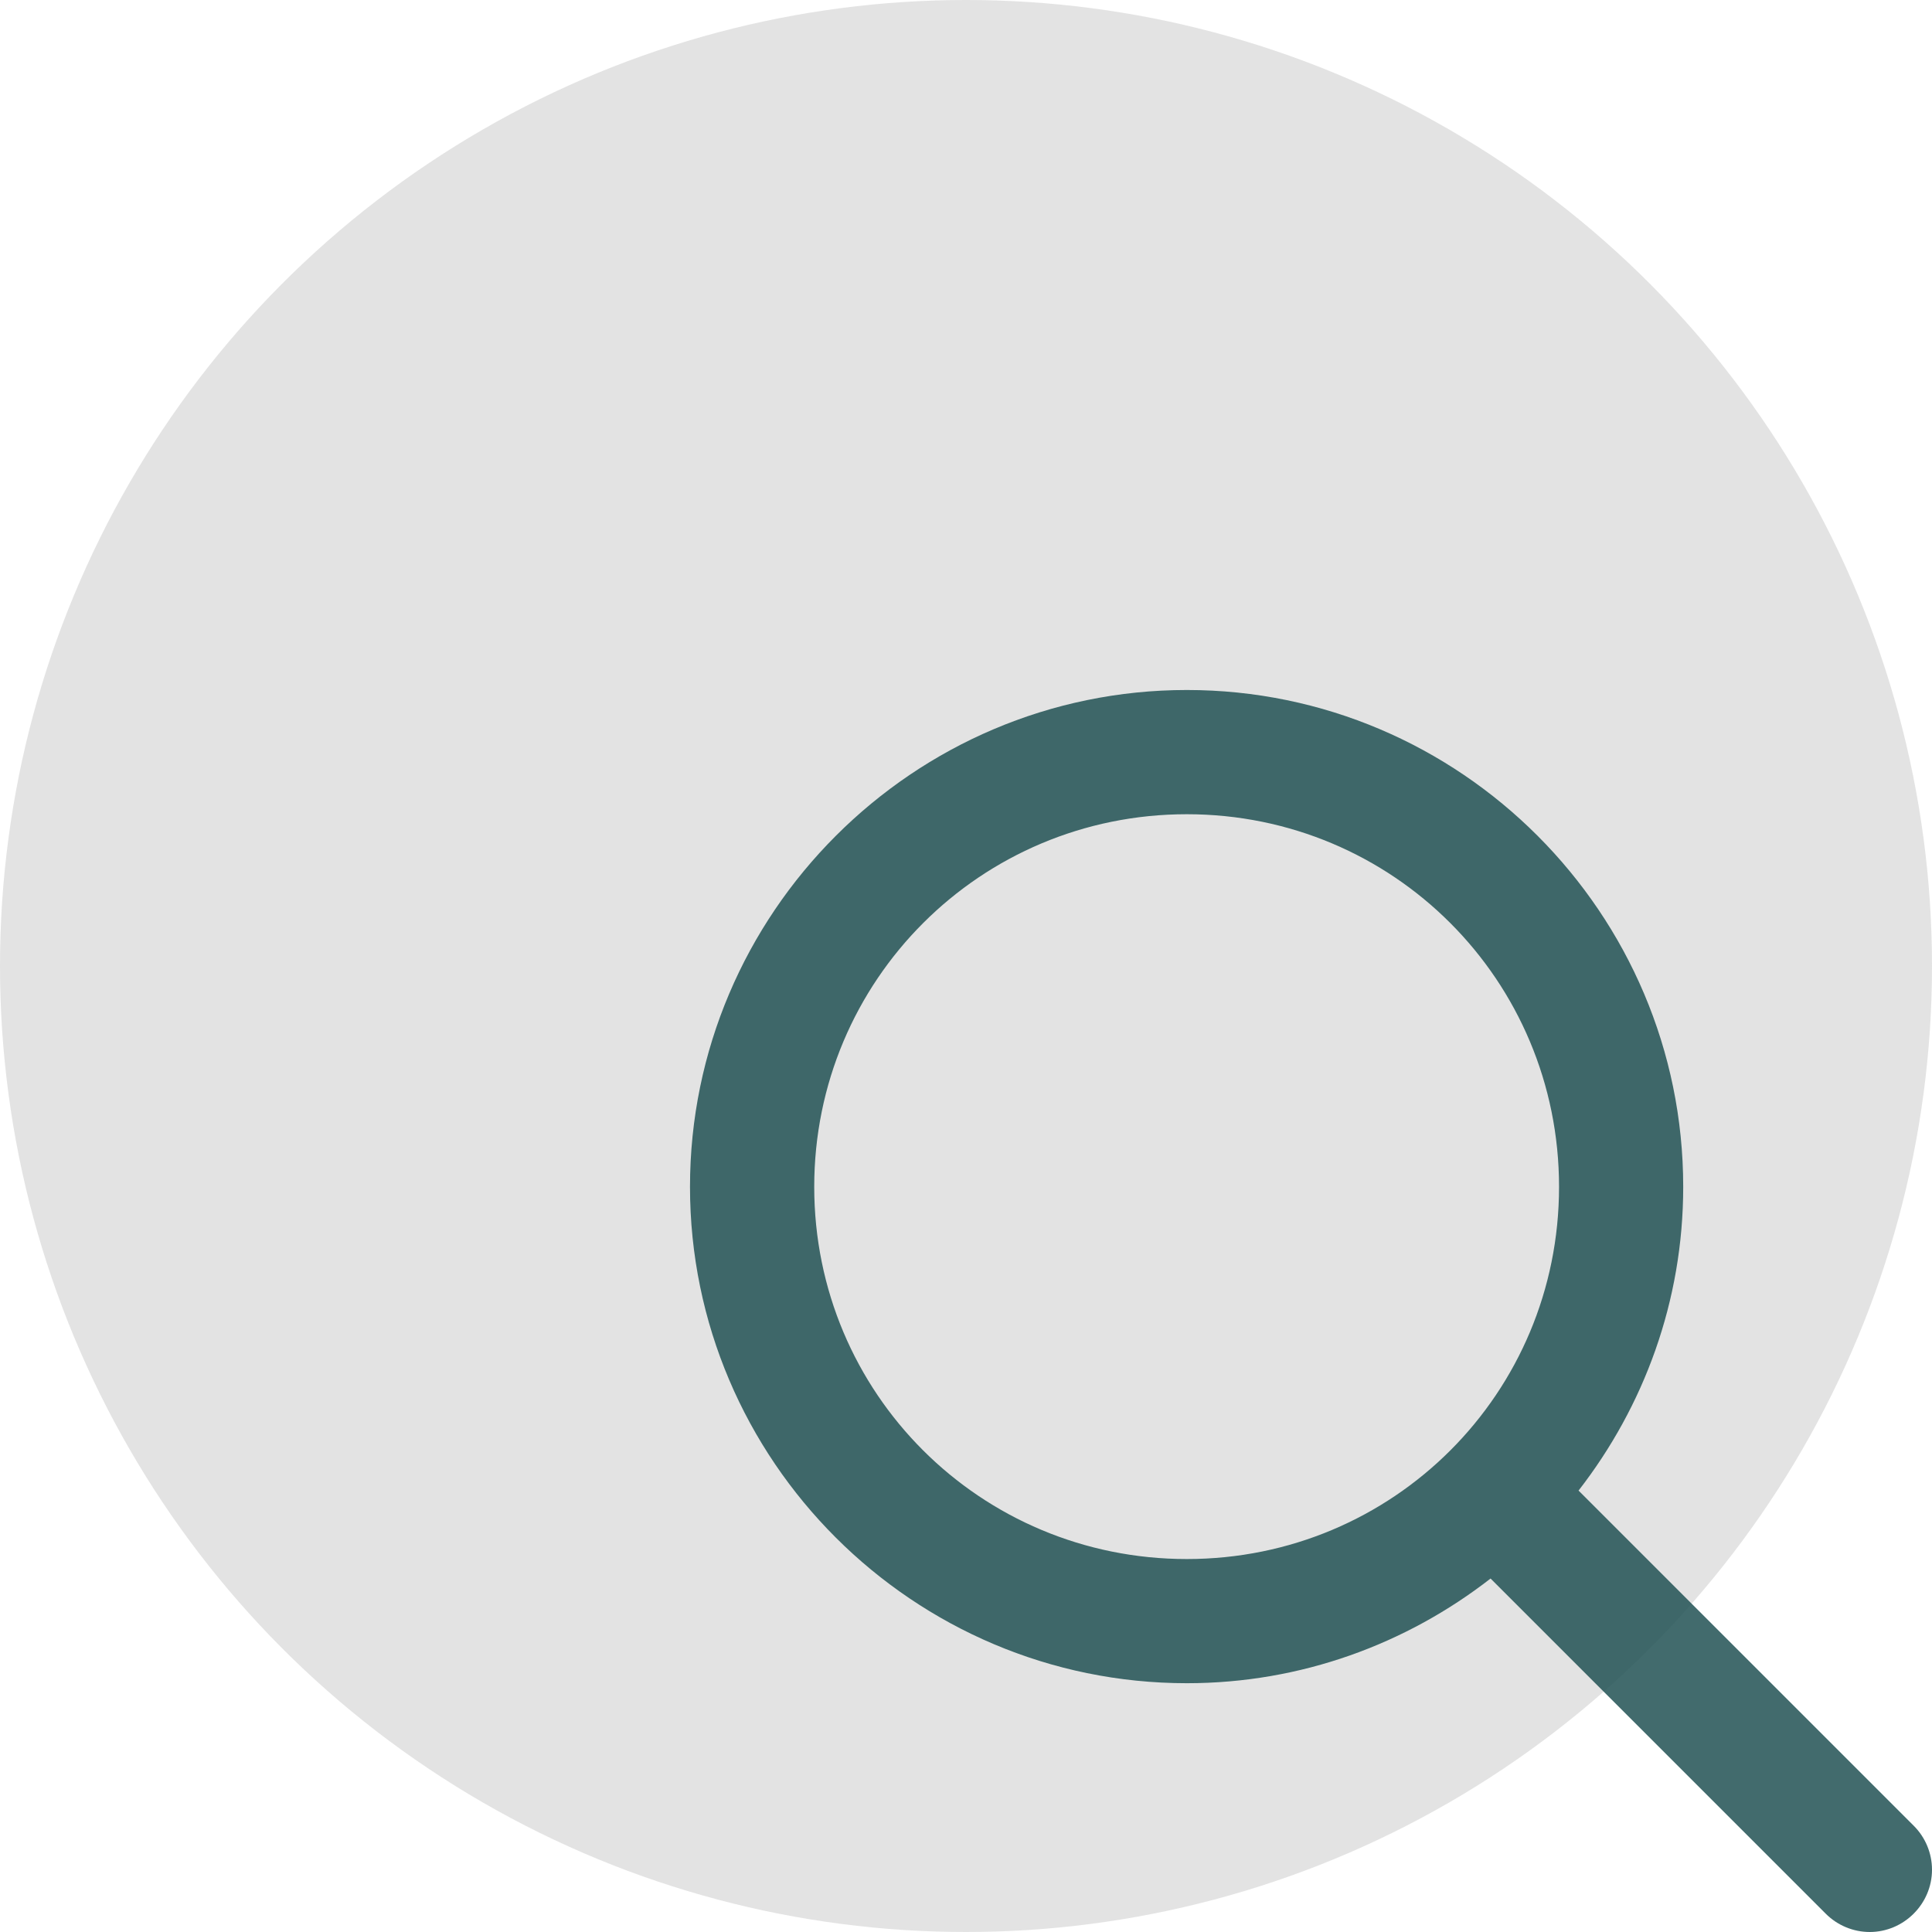 <svg width="70" height="70" viewBox="0 0 70 70" fill="none" xmlns="http://www.w3.org/2000/svg">
<circle cx="35" cy="35" r="35" fill="#DCDCDC" fill-opacity="0.8"/>
<path d="M43.001 56.487C35.521 56.487 29.501 50.483 29.501 43.001C29.501 35.521 35.521 29.501 43.001 29.501C50.483 29.501 56.487 35.521 56.487 43.001C56.487 50.483 50.483 56.487 43.001 56.487ZM57.194 54.006C59.561 50.959 60.986 47.147 60.986 43.001C60.986 33.09 52.915 25 43.001 25C33.089 25 25 33.09 25 43.001C25 52.915 33.089 60.986 43.001 60.986C47.147 60.986 50.959 59.561 54.006 57.193L66.151 69.338C66.574 69.761 67.148 70 67.744 70C68.981 70 70 68.981 70 67.744C70 67.148 69.762 66.573 69.339 66.151L57.194 54.006Z" fill="#215154" fill-opacity="0.85"/>
</svg>
